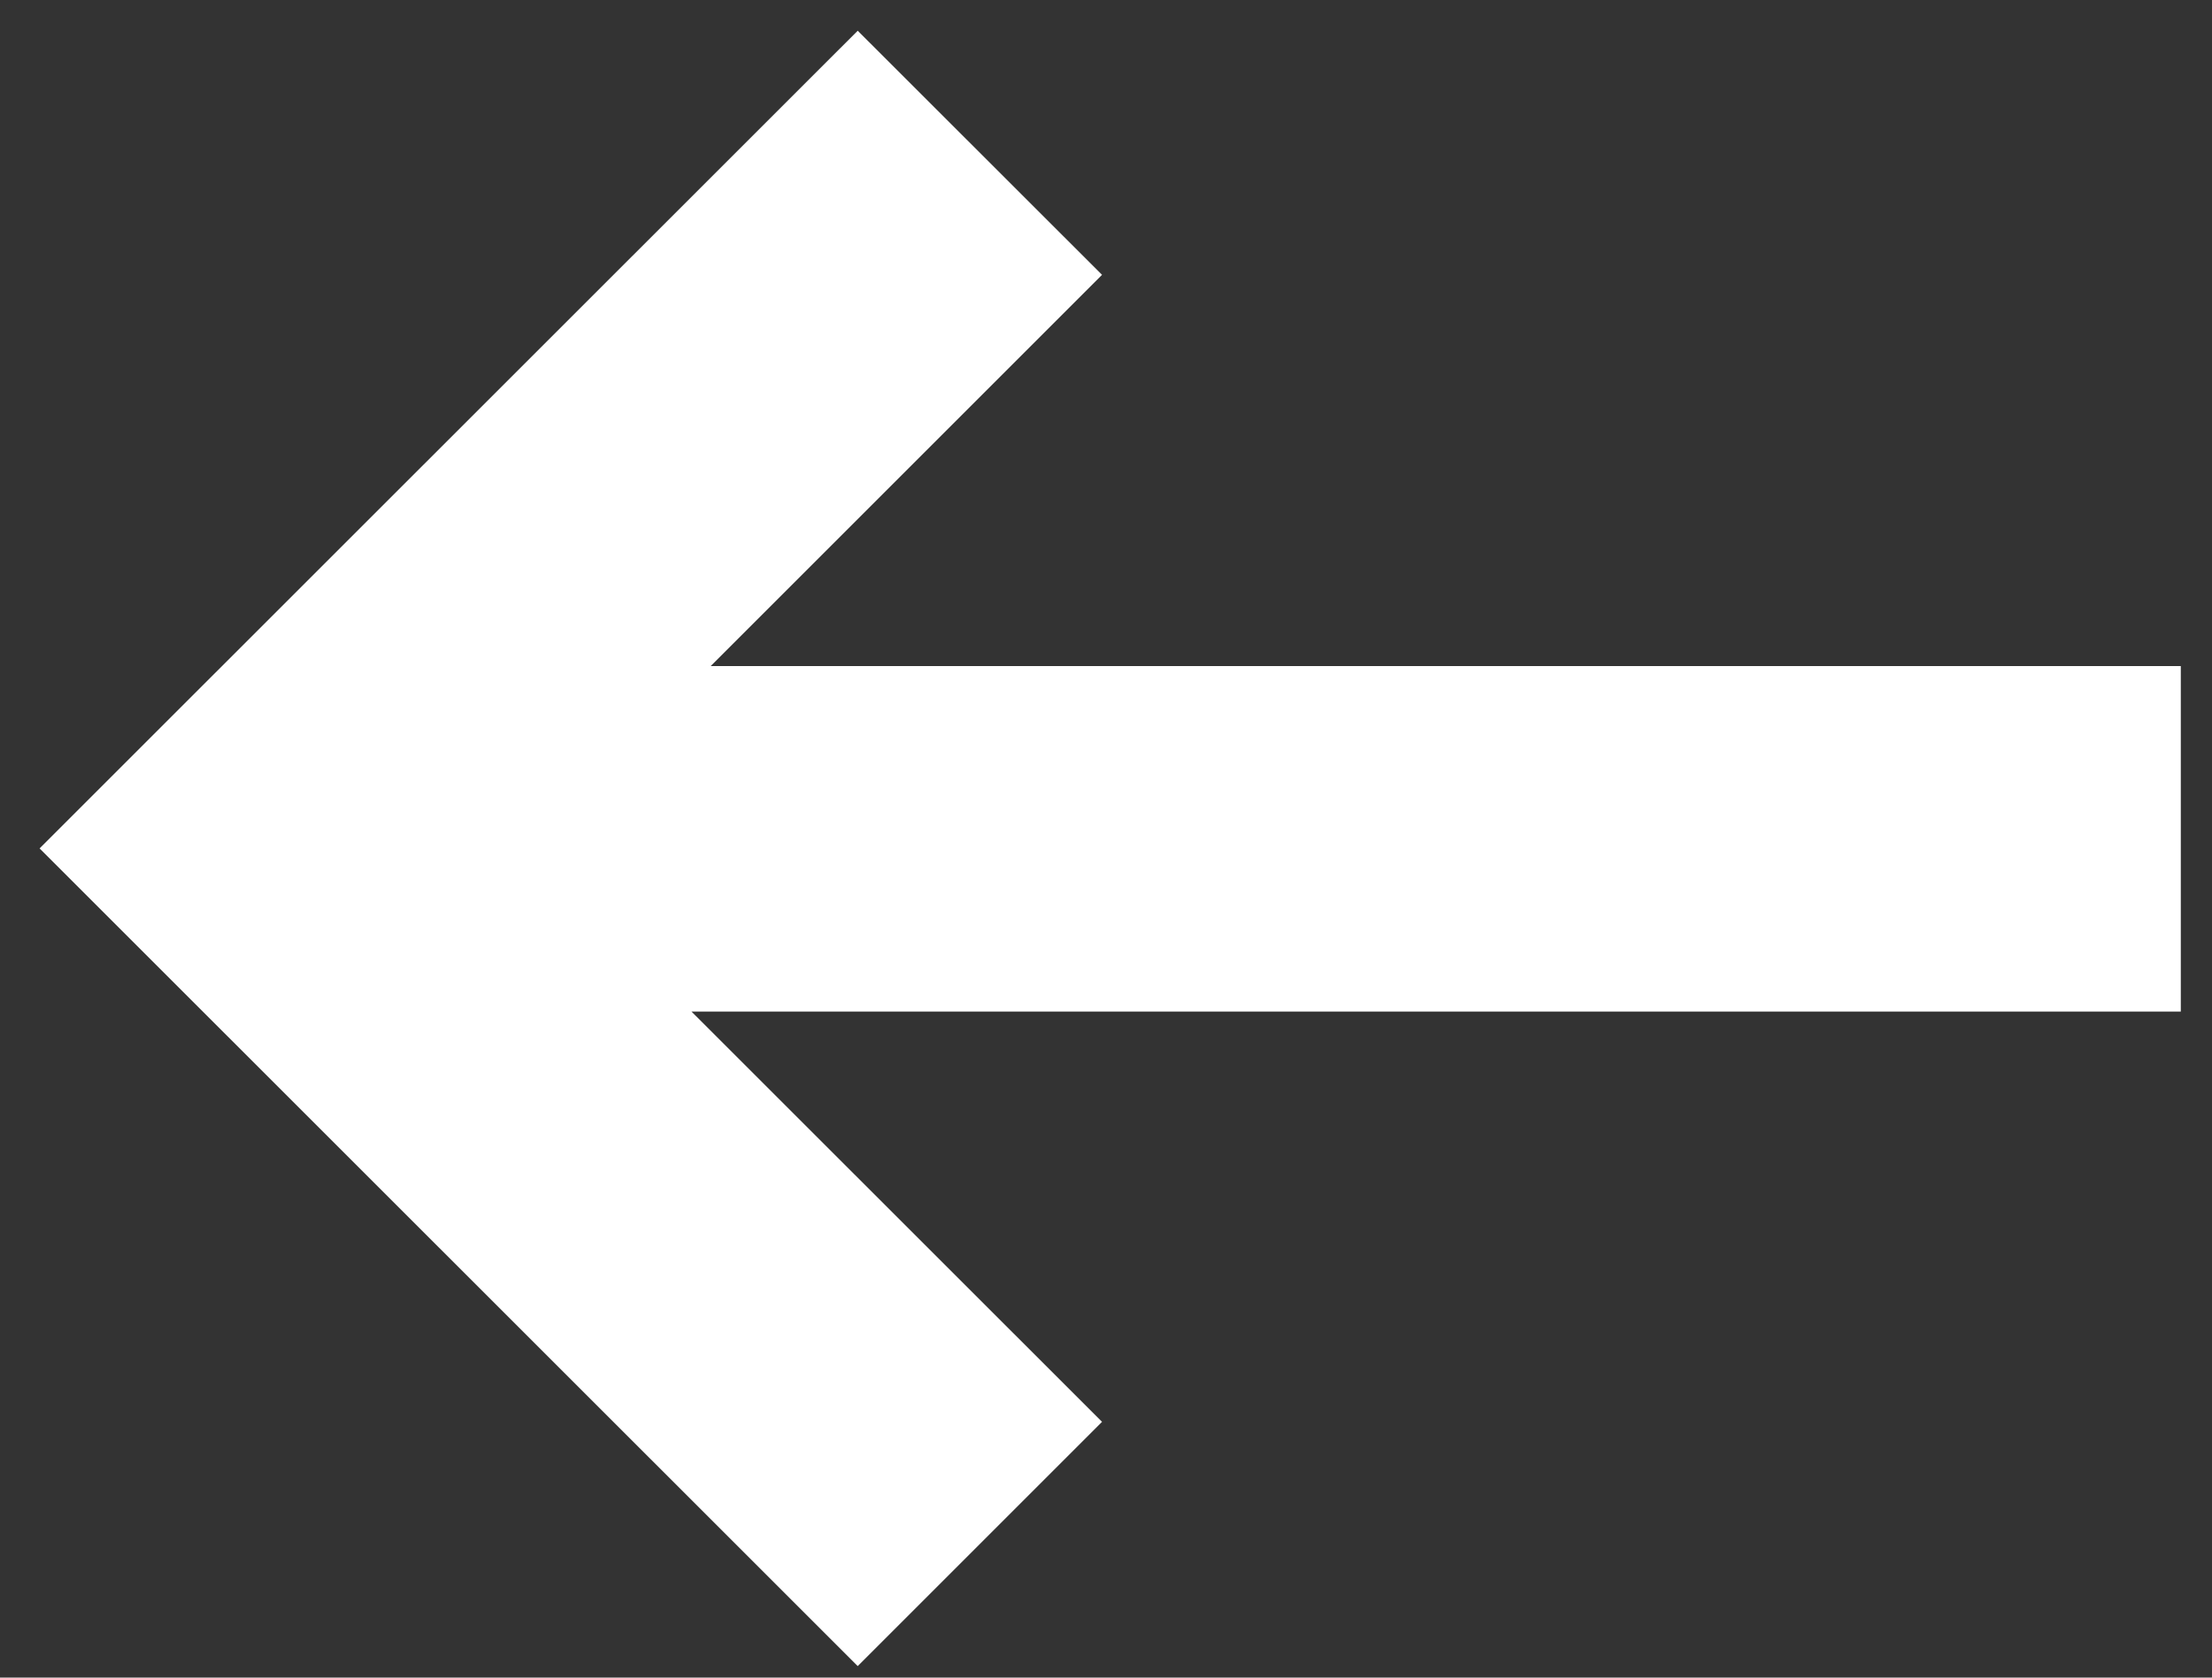 <?xml version="1.0" encoding="UTF-8"?>
<svg width="29px" height="22px" viewBox="0 0 29 22" version="1.1" xmlns="http://www.w3.org/2000/svg" xmlns:xlink="http://www.w3.org/1999/xlink">
    <rect x="0" y="0" width="29" height="22" fill="#333333" stroke="none"/>
    <!-- Generator: Sketch 52.4 (67378) - http://www.bohemiancoding.com/sketch -->
    <title>video_back</title>
    <desc>Created with Sketch.</desc>
    <g id="VideoPlayer-zooming" stroke="none" stroke-width="1" fill="none" fill-rule="evenodd">
        <g id="desk.full" transform="translate(-30, -34)" fill="#FFFFFF" fill-rule="nonzero">
            <g id="Group-2" transform="translate(20, 20)">
                <polygon id="video_back" points="24.448 17.604 21.245 14.403 10.519 25.126 21.245 35.849 24.448 32.646 19.066 27.266 38.591 27.266 38.591 22.735 19.317 22.735"></polygon>
            </g>
        </g>
    </g>
</svg>